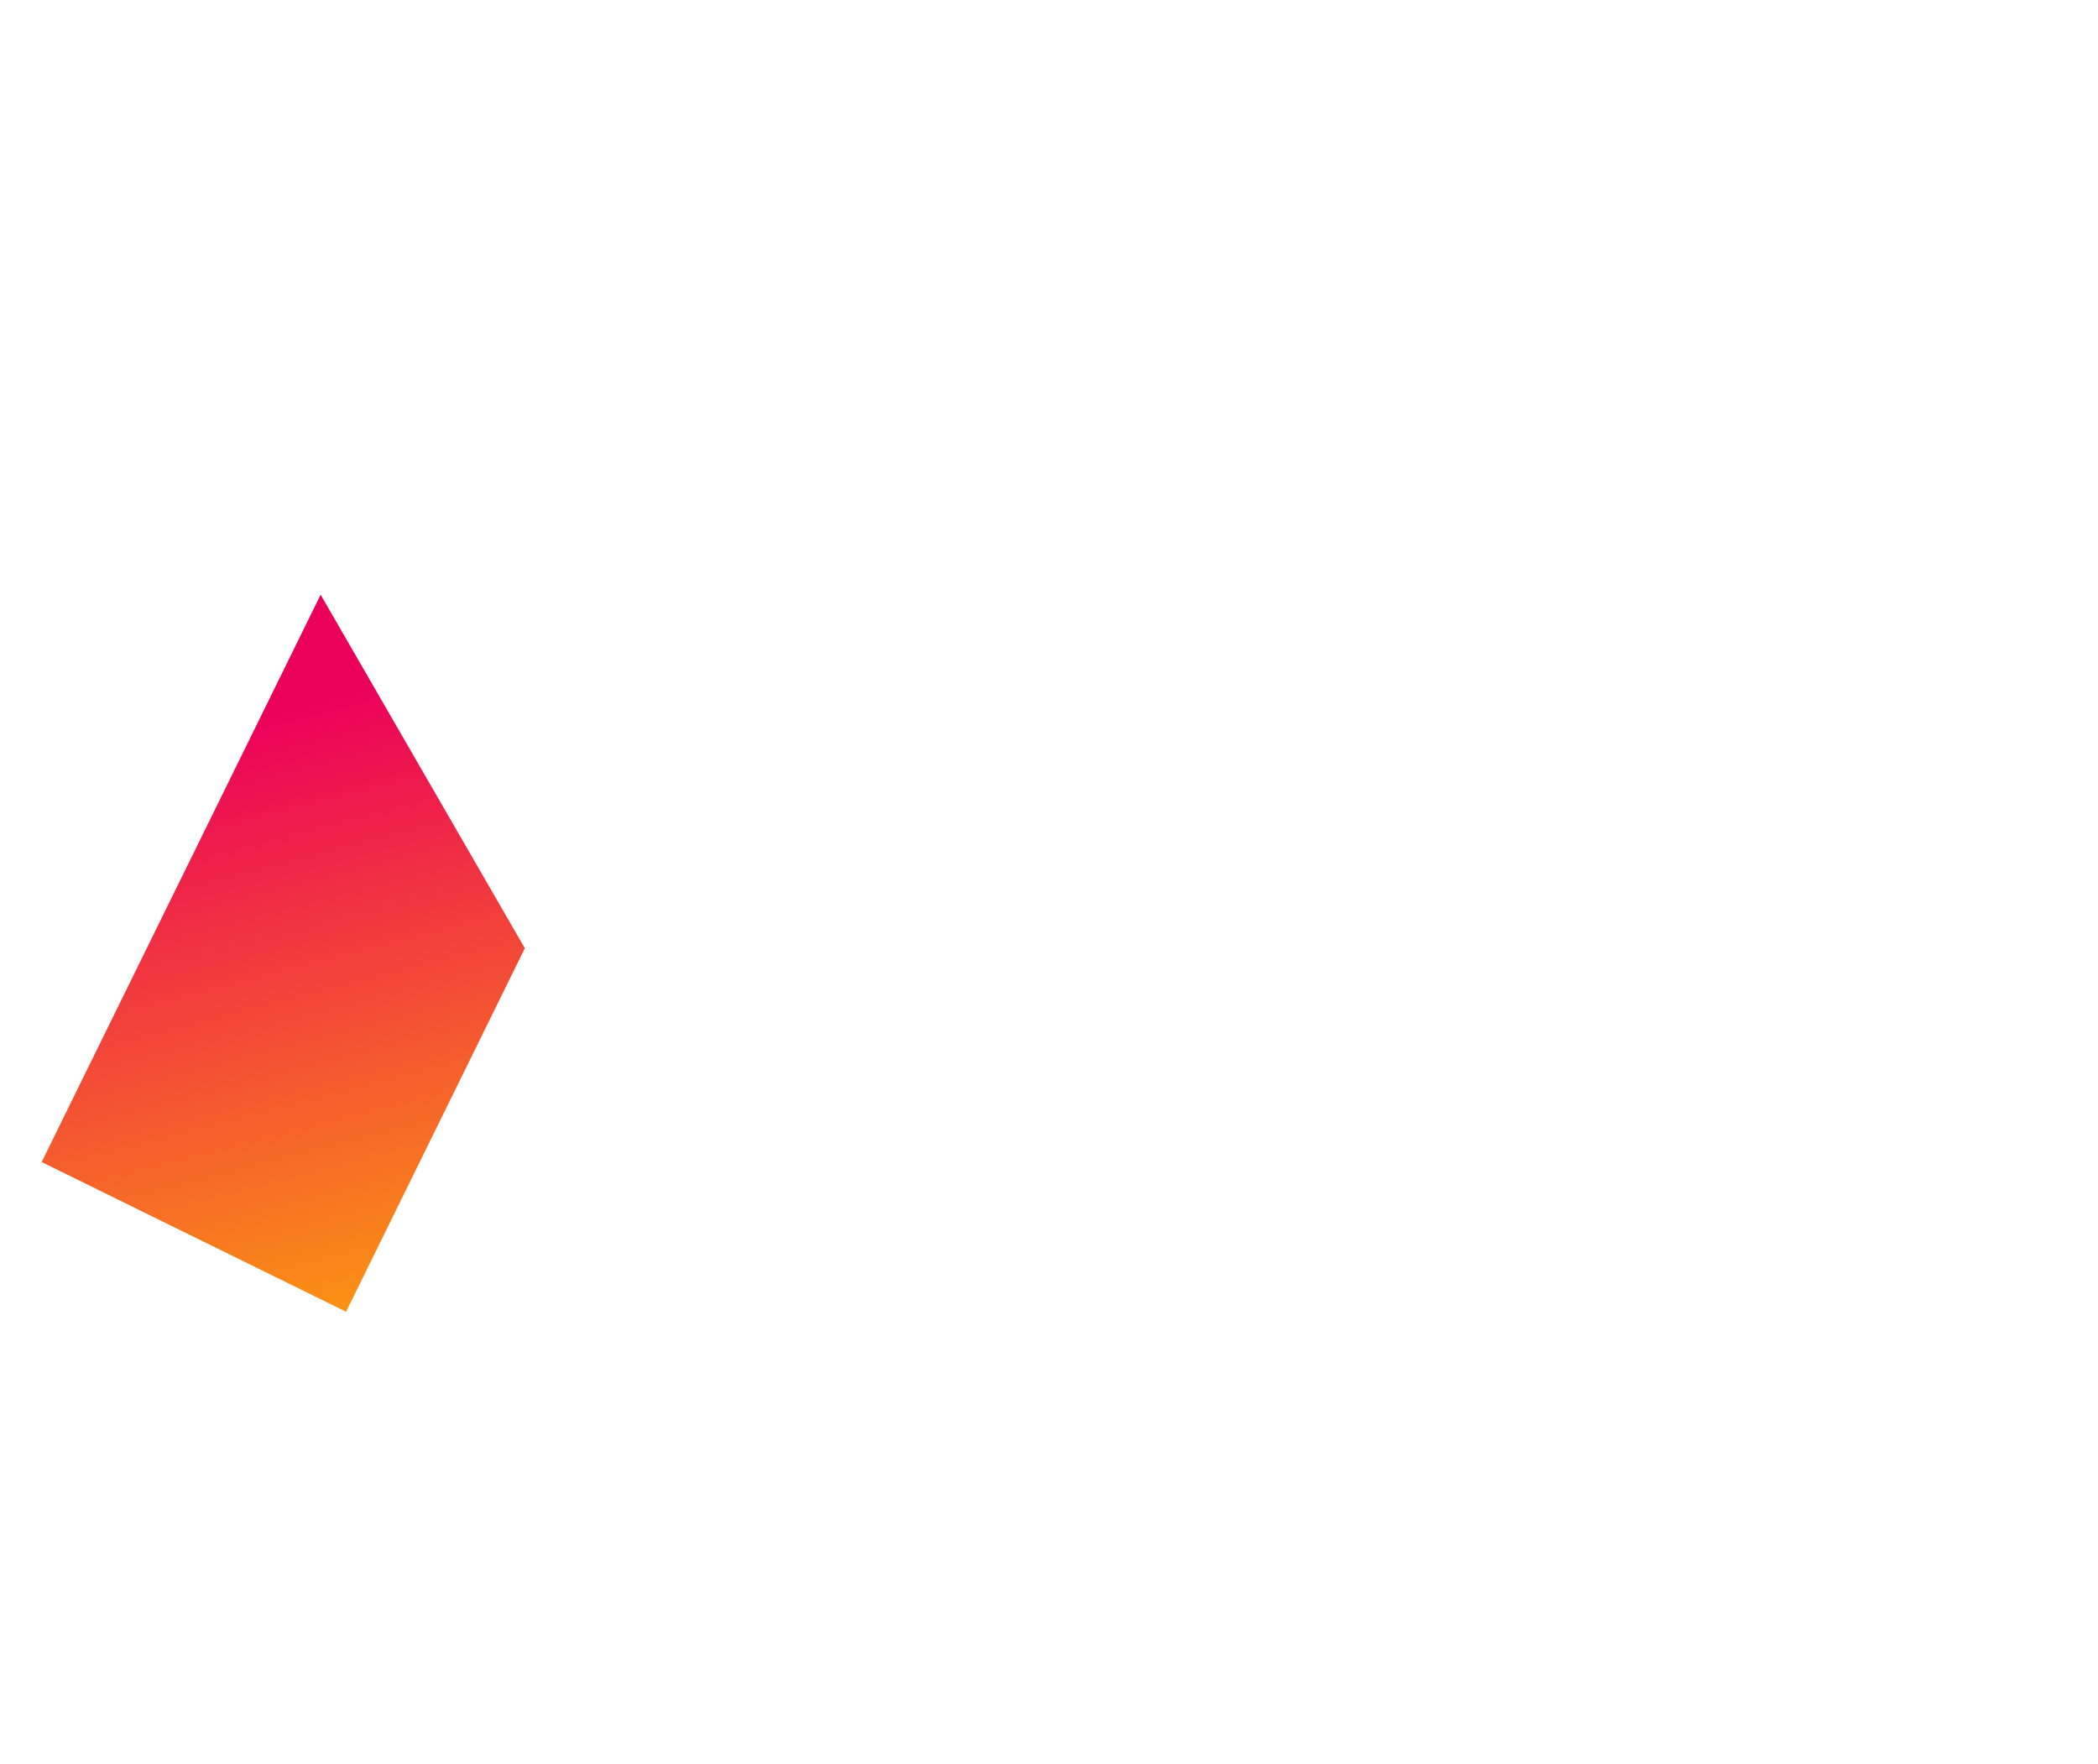 <svg width="226" height="190" viewBox="0 0 226 190" fill="none" xmlns="http://www.w3.org/2000/svg">
<path fill-rule="evenodd" clip-rule="evenodd" d="M4.486 125.176L34.538 64.064L56.536 102.145L37.28 141.303L4.486 125.176Z" fill="url(#paint0_linear_1_9)"/>
<defs>
<linearGradient id="paint0_linear_1_9" x1="50.524" y1="70.83" x2="115.43" y2="321.134" gradientUnits="userSpaceOnUse">
<stop stop-color="#EB005A"/>
<stop offset="0.322" stop-color="#FFBB00"/>
</linearGradient>
</defs>
</svg>
